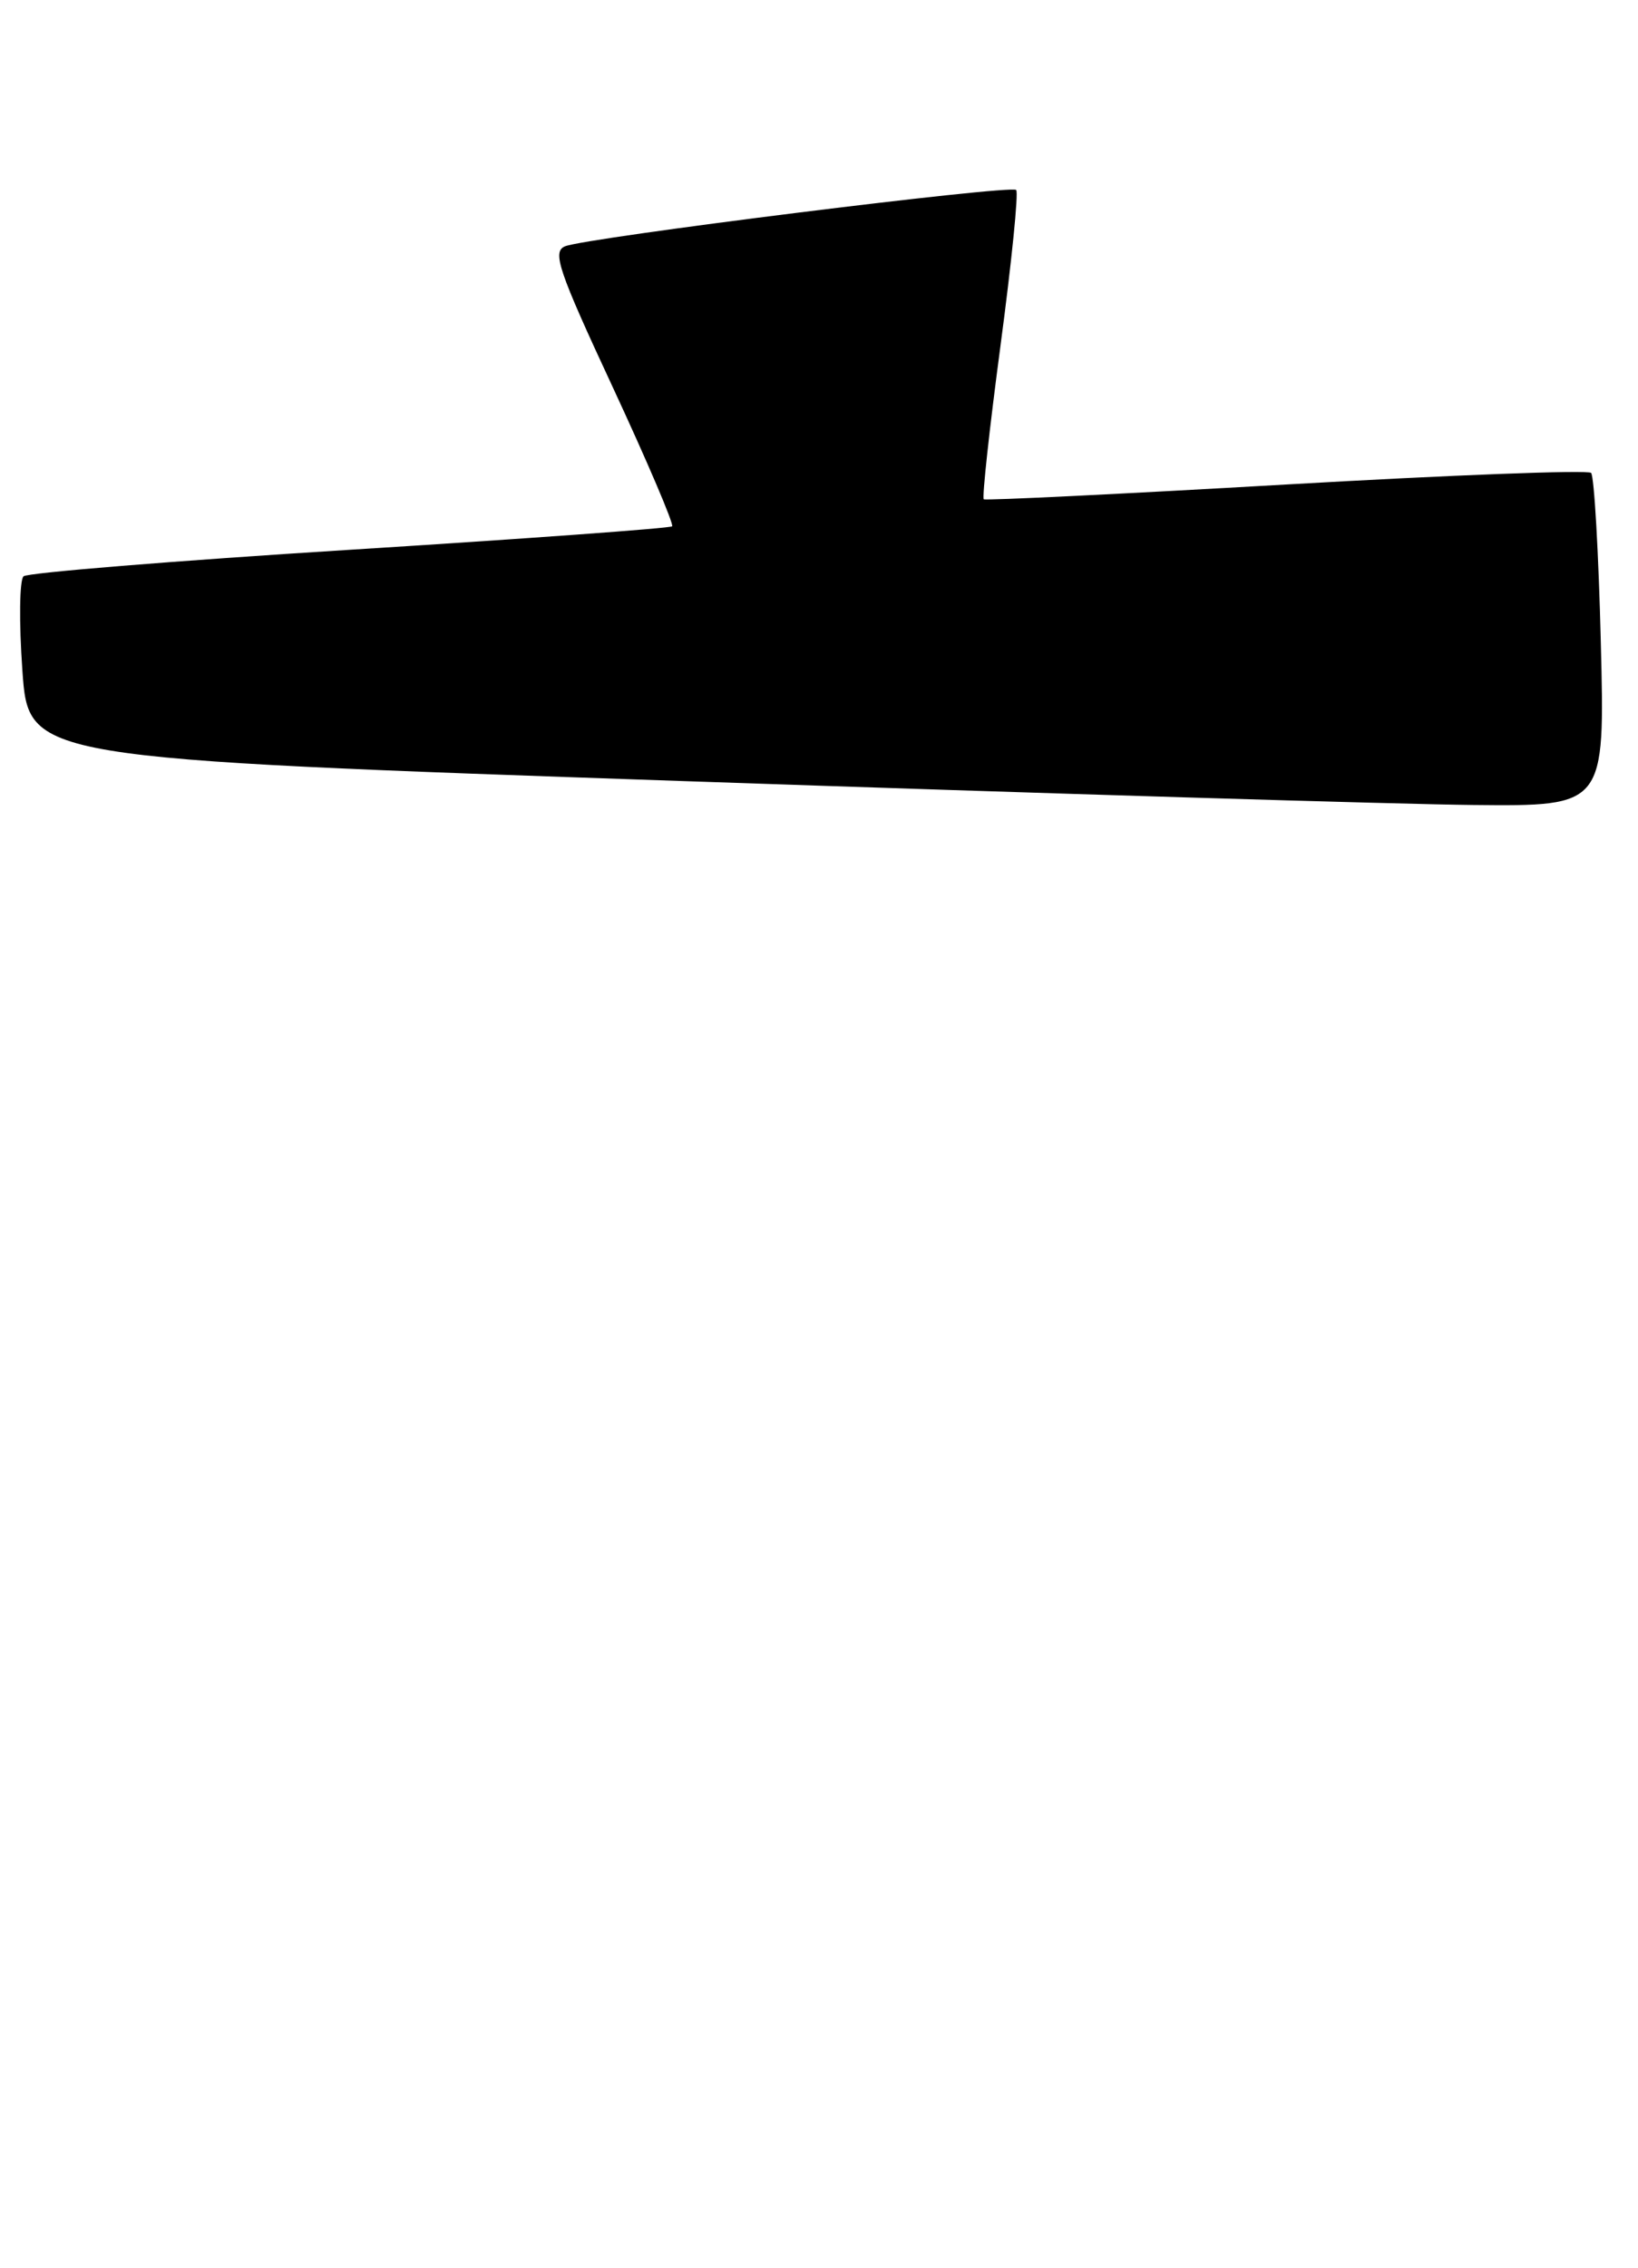 <?xml version="1.0" encoding="UTF-8" standalone="no"?>
<!DOCTYPE svg PUBLIC "-//W3C//DTD SVG 1.1//EN" "http://www.w3.org/Graphics/SVG/1.1/DTD/svg11.dtd" >
<svg xmlns="http://www.w3.org/2000/svg" xmlns:xlink="http://www.w3.org/1999/xlink" version="1.1" viewBox="0 0 185 256">
 <g >
 <path fill="currentColor"
d=" M 180.80 72.50 C 180.55 62.33 180.05 53.72 179.70 53.37 C 179.35 53.02 163.86 53.61 145.28 54.68 C 126.70 55.75 111.33 56.50 111.11 56.35 C 110.90 56.19 111.75 48.38 113.00 39.00 C 114.25 29.62 115.05 21.72 114.77 21.44 C 114.16 20.83 66.19 26.82 63.81 27.80 C 62.35 28.41 63.05 30.49 69.23 43.75 C 73.13 52.14 76.14 59.19 75.91 59.40 C 75.69 59.62 59.30 60.81 39.50 62.05 C 19.70 63.29 3.12 64.64 2.66 65.04 C 2.20 65.45 2.14 70.24 2.53 75.70 C 3.23 85.62 3.23 85.62 77.37 88.16 C 118.14 89.56 158.20 90.77 166.38 90.85 C 181.27 91.00 181.27 91.00 180.80 72.50 Z "/>
</g>
</svg>